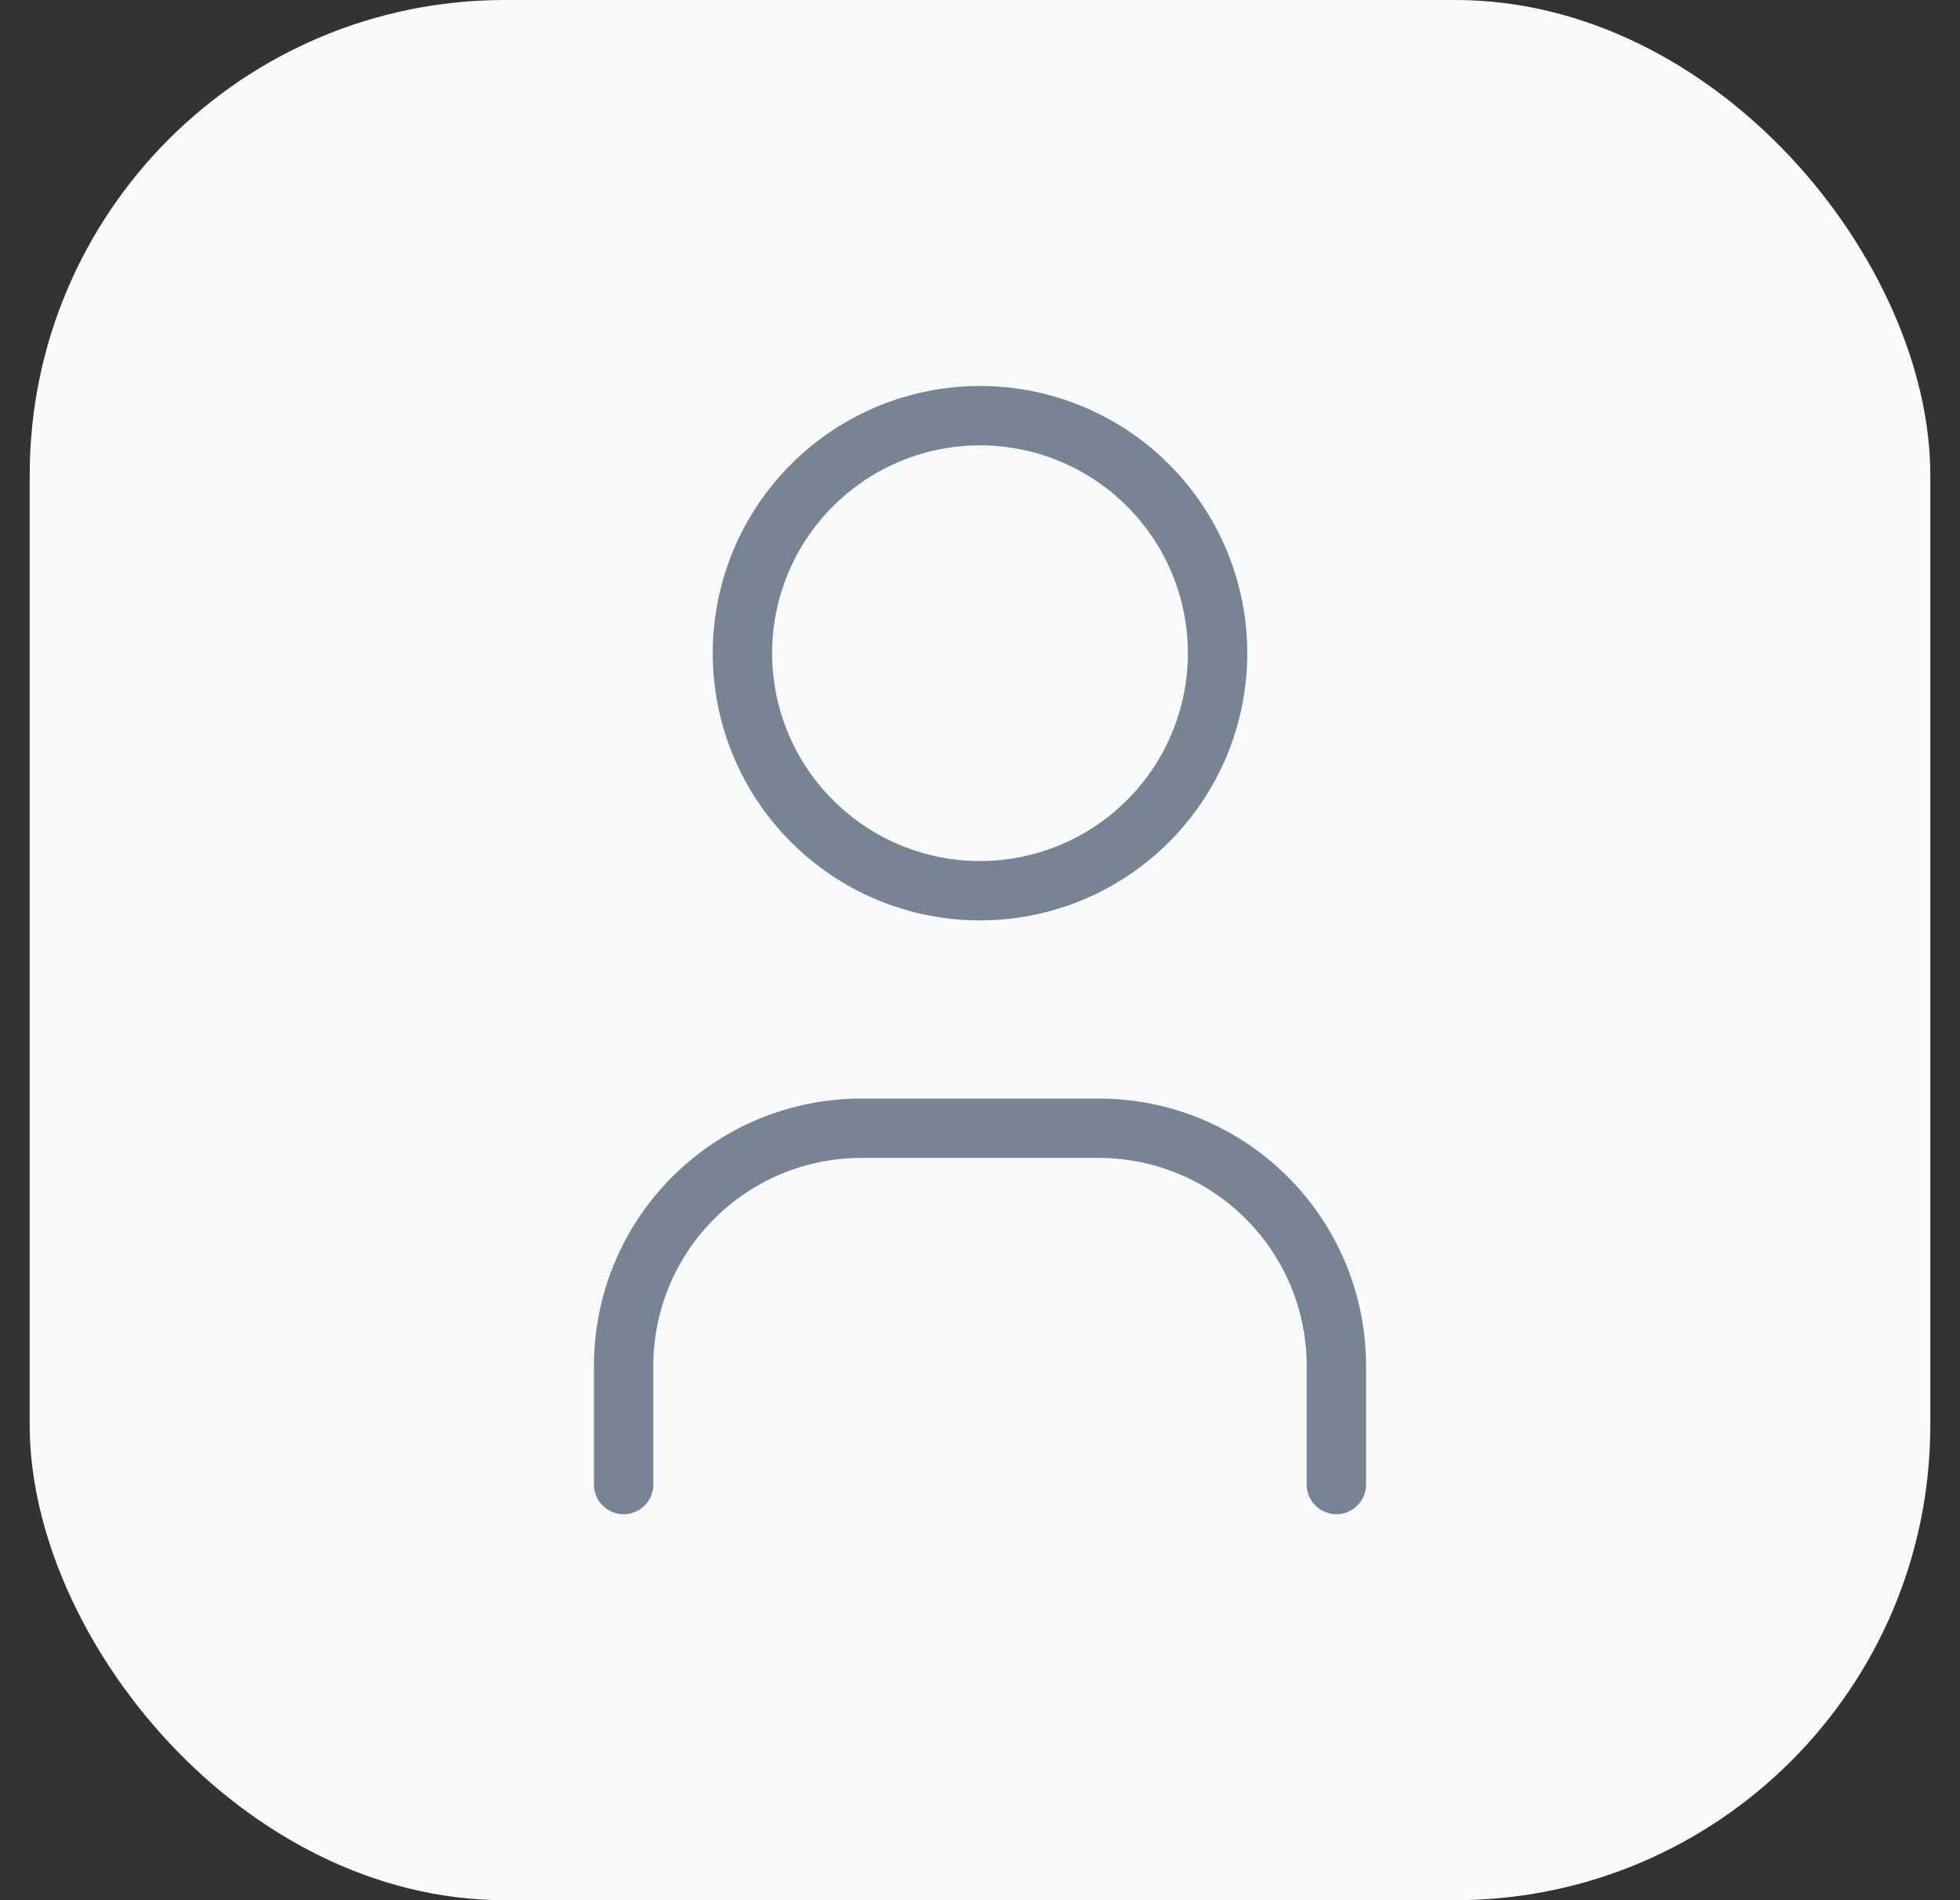 <svg width="33" height="32" viewBox="0 0 33 32" fill="none" xmlns="http://www.w3.org/2000/svg">
<rect x="0" y="0" width="33" height="32" fill="#333333" stroke="none"/>
<rect x="0.5" width="32" height="32" rx="8" fill="#F9FAFB"/>
<path d="M10.5 25V23C10.5 21.939 10.921 20.922 11.672 20.172C12.422 19.421 13.439 19 14.5 19H18.5C19.561 19 20.578 19.421 21.328 20.172C22.079 20.922 22.5 21.939 22.5 23V25M12.5 11C12.5 12.061 12.921 13.078 13.672 13.828C14.422 14.579 15.439 15 16.5 15C17.561 15 18.578 14.579 19.328 13.828C20.079 13.078 20.5 12.061 20.5 11C20.5 9.939 20.079 8.922 19.328 8.172C18.578 7.421 17.561 7 16.5 7C15.439 7 14.422 7.421 13.672 8.172C12.921 8.922 12.5 9.939 12.5 11Z" stroke="#788494" stroke-linecap="round" stroke-linejoin="round"/>
</svg>

